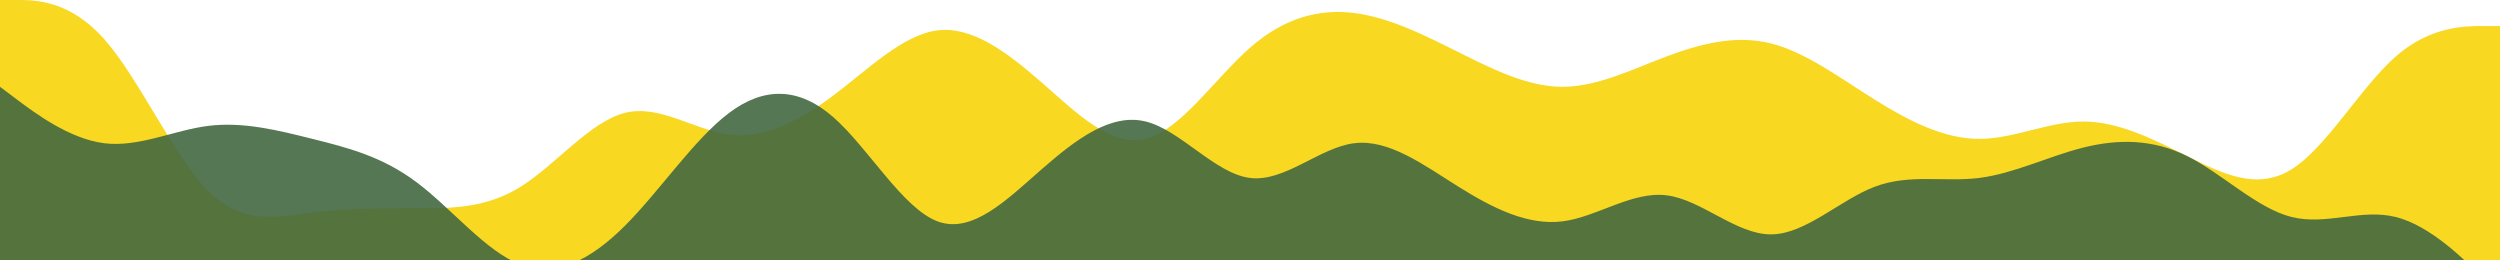 <?xml version="1.0" standalone="no"?>
<svg xmlns:xlink="http://www.w3.org/1999/xlink" id="wave" style="transform:rotate(180deg); transition: 0.3s" viewBox="0 0 1440 150" version="1.1" xmlns="http://www.w3.org/2000/svg"><defs><linearGradient id="sw-gradient-0" x1="0" x2="0" y1="1" y2="0"><stop stop-color="rgba(248, 216, 33, 1)" offset="0%"/><stop stop-color="rgba(248, 216, 33, 1)" offset="100%"/></linearGradient></defs><path style="transform:translate(0, 0px); opacity:1" fill="url(#sw-gradient-0)" d="M0,0L10,0C20,0,40,0,60,22.5C80,45,100,90,120,110C140,130,160,125,180,122.5C200,120,220,120,240,120C260,120,280,120,300,107.5C320,95,340,70,360,65C380,60,400,75,420,77.5C440,80,460,70,480,55C500,40,520,20,540,17.5C560,15,580,30,600,47.5C620,65,640,85,660,80C680,75,700,45,720,27.5C740,10,760,5,780,7.5C800,10,820,20,840,30C860,40,880,50,900,50C920,50,940,40,960,32.5C980,25,1000,20,1020,25C1040,30,1060,45,1080,57.5C1100,70,1120,80,1140,80C1160,80,1180,70,1200,70C1220,70,1240,80,1260,90C1280,100,1300,110,1320,97.5C1340,85,1360,50,1380,32.5C1400,15,1420,15,1430,15L1440,15L1440,150L1430,150C1420,150,1400,150,1380,150C1360,150,1340,150,1320,150C1300,150,1280,150,1260,150C1240,150,1220,150,1200,150C1180,150,1160,150,1140,150C1120,150,1100,150,1080,150C1060,150,1040,150,1020,150C1000,150,980,150,960,150C940,150,920,150,900,150C880,150,860,150,840,150C820,150,800,150,780,150C760,150,740,150,720,150C700,150,680,150,660,150C640,150,620,150,600,150C580,150,560,150,540,150C520,150,500,150,480,150C460,150,440,150,420,150C400,150,380,150,360,150C340,150,320,150,300,150C280,150,260,150,240,150C220,150,200,150,180,150C160,150,140,150,120,150C100,150,80,150,60,150C40,150,20,150,10,150L0,150Z"/><defs><linearGradient id="sw-gradient-1" x1="0" x2="0" y1="1" y2="0"><stop stop-color="rgba(67, 105, 65, 1)" offset="0%"/><stop stop-color="rgba(67, 105, 65, 1)" offset="100%"/></linearGradient></defs><path style="transform:translate(0, 50px); opacity:0.9" fill="url(#sw-gradient-1)" d="M0,0L10,7.5C20,15,40,30,60,32.5C80,35,100,25,120,22.5C140,20,160,25,180,30C200,35,220,40,240,55C260,70,280,95,300,102.5C320,110,340,100,360,80C380,60,400,30,420,15C440,0,460,0,480,17.5C500,35,520,70,540,77.5C560,85,580,65,600,47.5C620,30,640,15,660,20C680,25,700,50,720,52.5C740,55,760,35,780,32.5C800,30,820,45,840,57.5C860,70,880,80,900,77.5C920,75,940,60,960,62.5C980,65,1000,85,1020,85C1040,85,1060,65,1080,57.5C1100,50,1120,55,1140,52.5C1160,50,1180,40,1200,35C1220,30,1240,30,1260,40C1280,50,1300,70,1320,75C1340,80,1360,70,1380,75C1400,80,1420,100,1430,110L1440,120L1440,150L1430,150C1420,150,1400,150,1380,150C1360,150,1340,150,1320,150C1300,150,1280,150,1260,150C1240,150,1220,150,1200,150C1180,150,1160,150,1140,150C1120,150,1100,150,1080,150C1060,150,1040,150,1020,150C1000,150,980,150,960,150C940,150,920,150,900,150C880,150,860,150,840,150C820,150,800,150,780,150C760,150,740,150,720,150C700,150,680,150,660,150C640,150,620,150,600,150C580,150,560,150,540,150C520,150,500,150,480,150C460,150,440,150,420,150C400,150,380,150,360,150C340,150,320,150,300,150C280,150,260,150,240,150C220,150,200,150,180,150C160,150,140,150,120,150C100,150,80,150,60,150C40,150,20,150,10,150L0,150Z"/></svg>